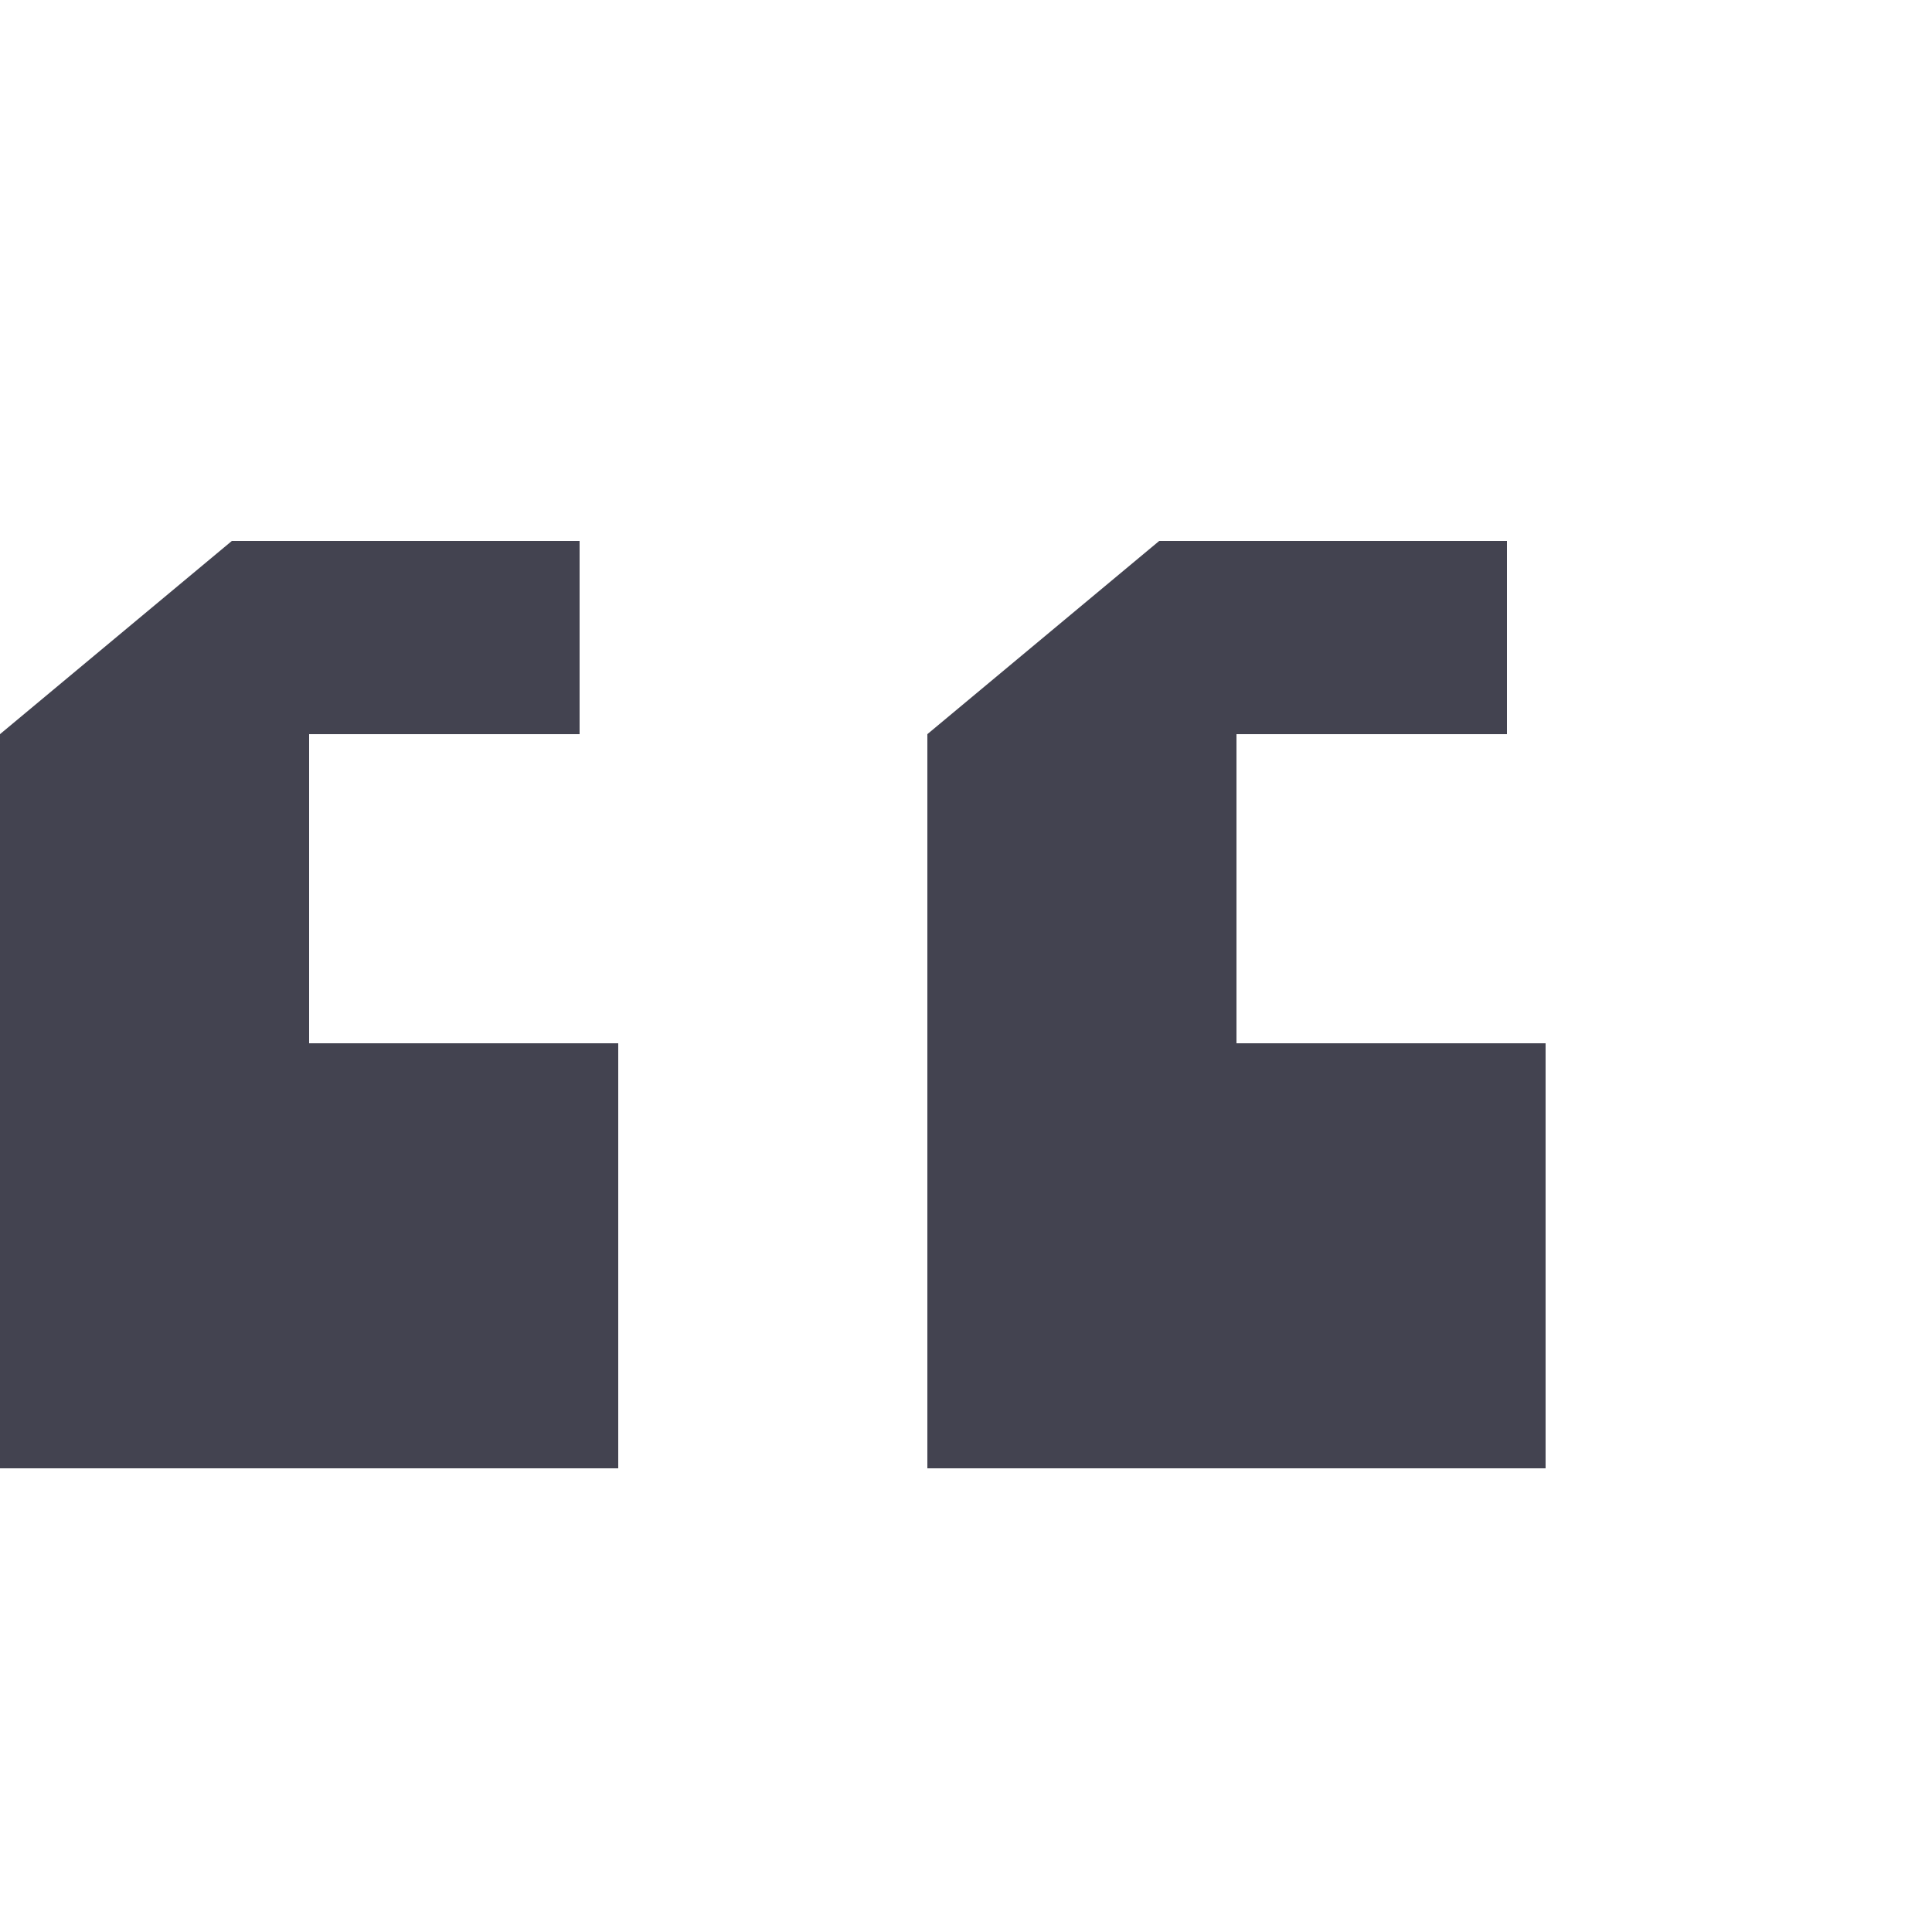 <svg xmlns="http://www.w3.org/2000/svg" xmlns:svg="http://www.w3.org/2000/svg" id="svg11278" width="1000" height="1000" version="1.1"><g id="layer1" transform="translate(0,-52.362)"><g id="g16252" transform="translate(875,2054)"><path style="color:#000;fill:#434350;fill-opacity:1;fill-rule:nonzero;stroke:none;stroke-width:.281;marker:none;visibility:visible;display:inline;overflow:visible;enable-background:accumulate" id="path13298" d="m -275,-1721.638 -120,100 0,380 320,0 0,-220 -160,0 0,-160 140,0 0,-100 z"/></g><g id="g7108" transform="translate(395,2054)"><path id="path7110" d="m -275,-1721.638 -120,100 0,380 320,0 0,-220 -160,0 0,-160 140,0 0,-100 z" style="color:#000;fill:#434350;fill-opacity:1;fill-rule:nonzero;stroke:none;stroke-width:.281;marker:none;visibility:visible;display:inline;overflow:visible;enable-background:accumulate"/></g></g></svg>